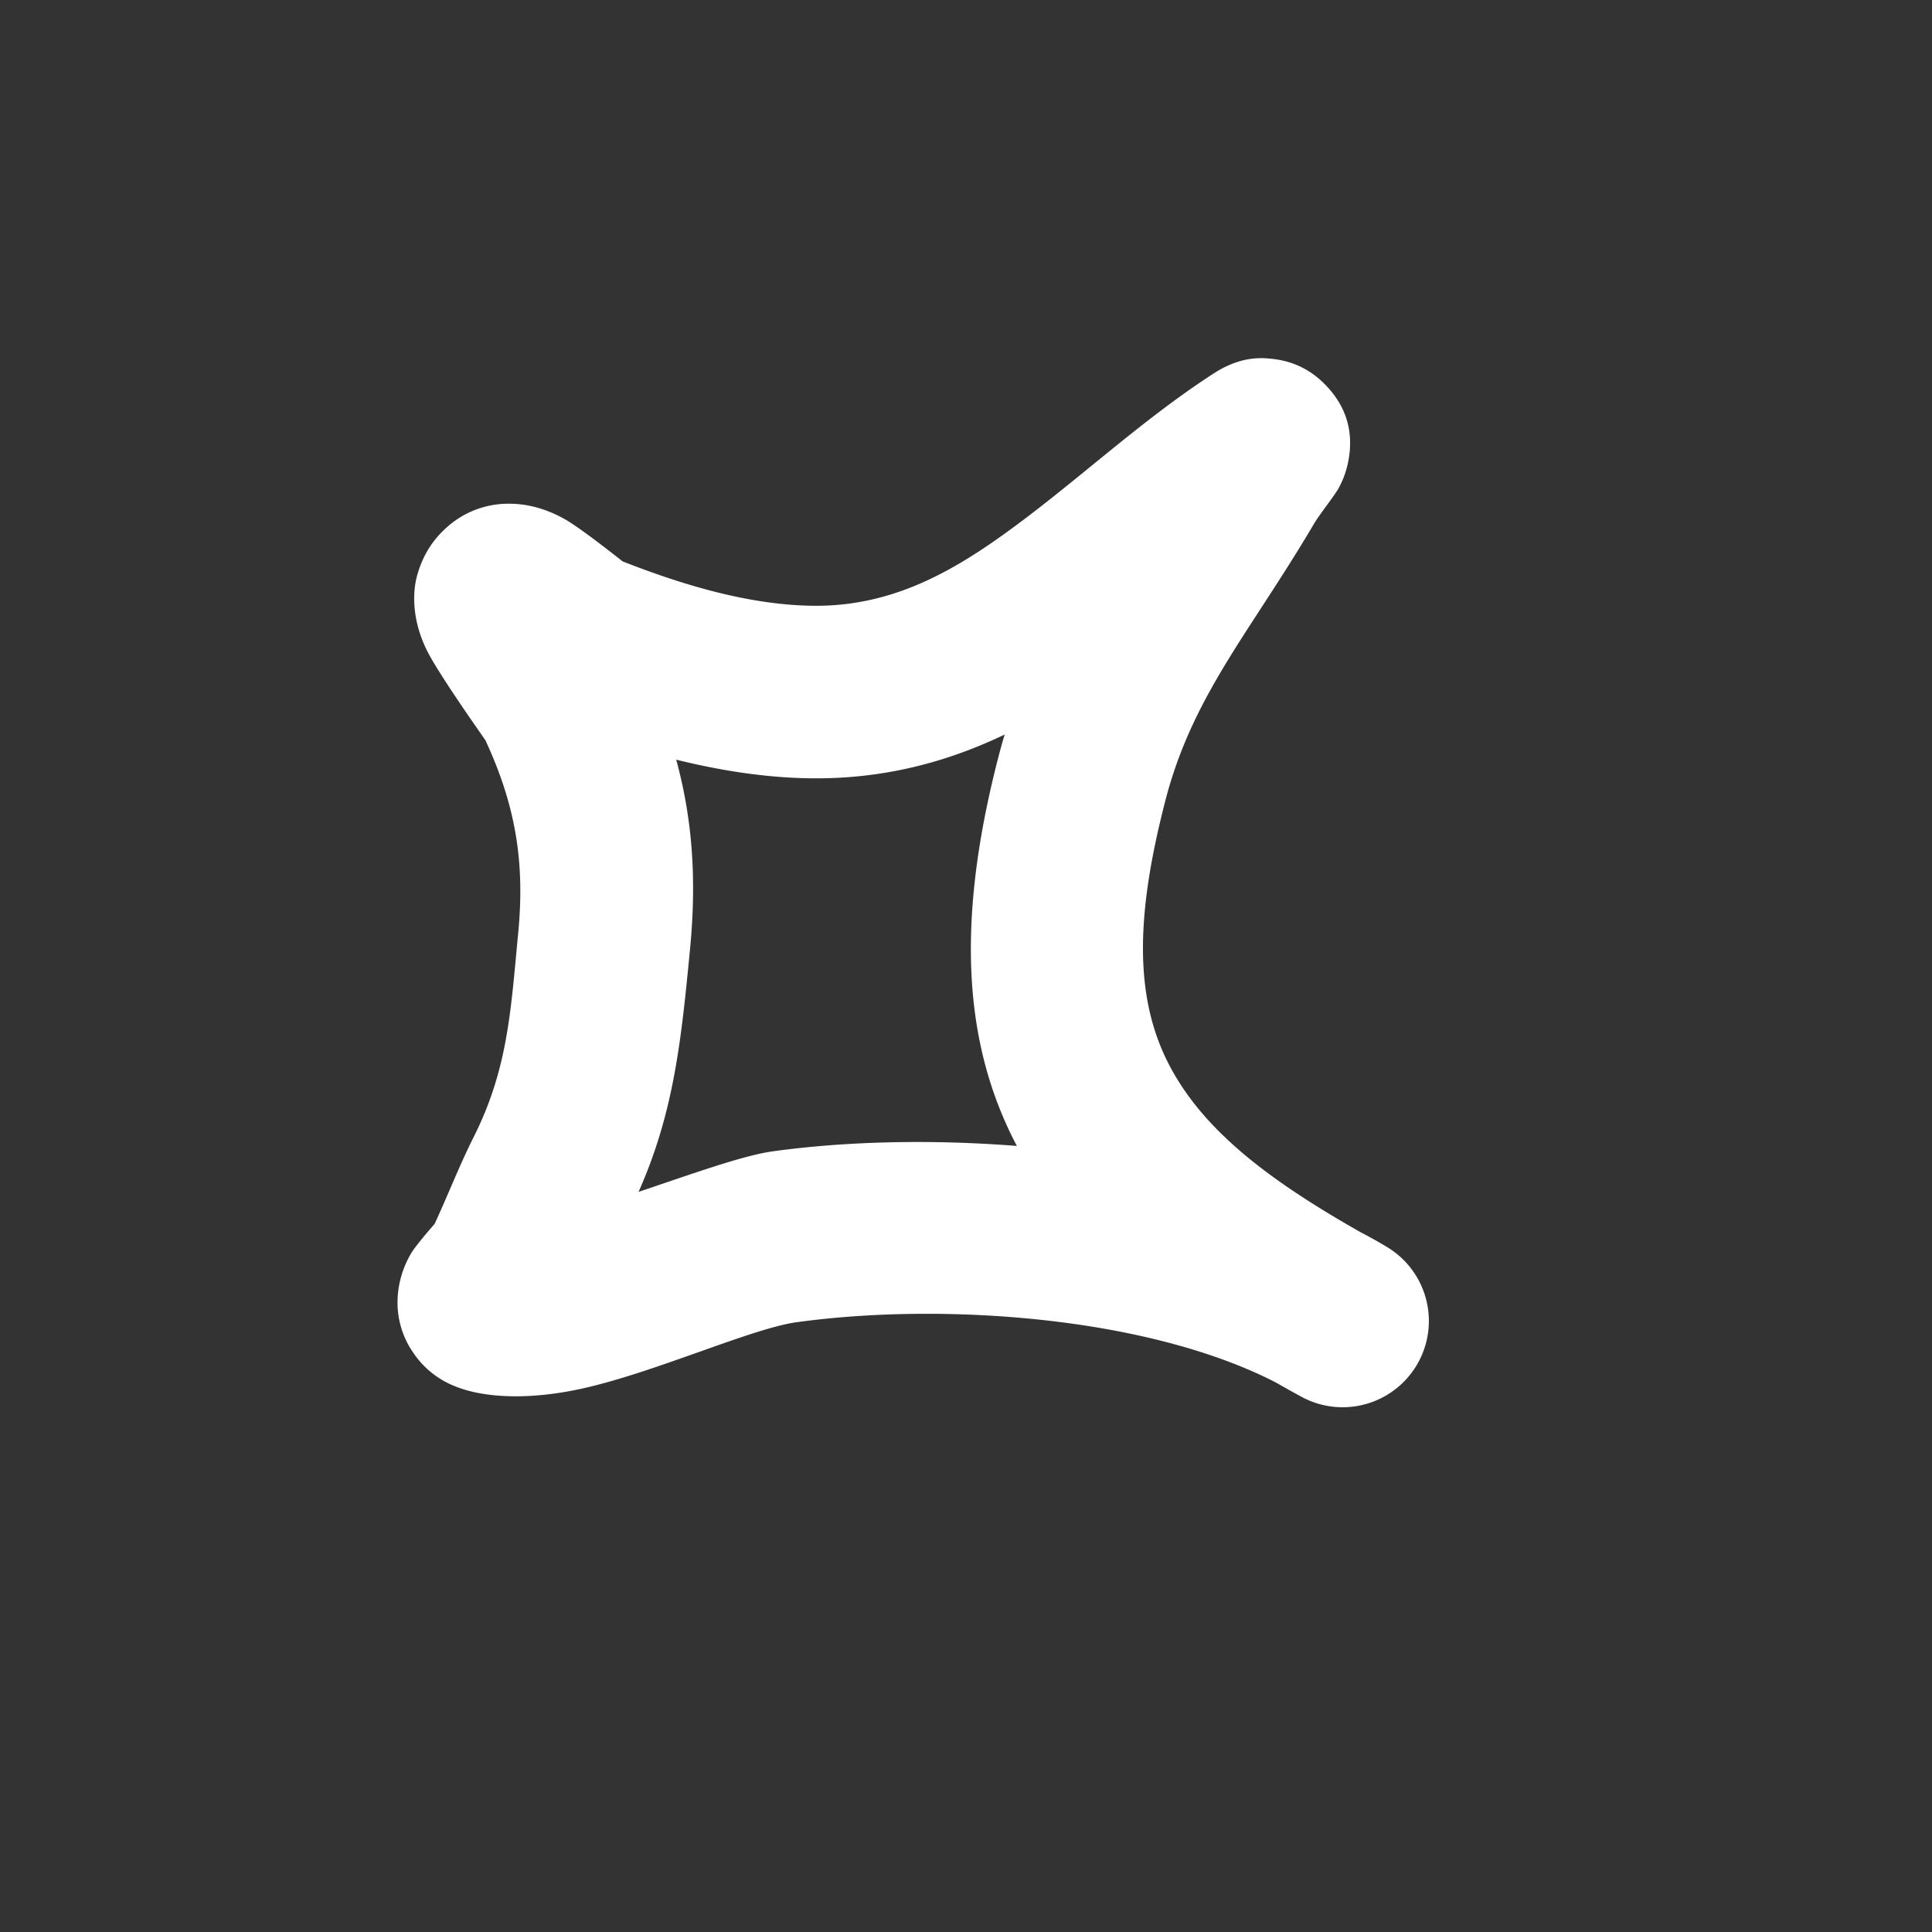 <svg xmlns="http://www.w3.org/2000/svg" width="37" height="37" fill="none"><rect width="100%" height="100%" fill="#333333" stroke="none"/><g clip-path="url(#a)"><path fill="#fff" fill-rule="evenodd" d="M11.921 10.75c1.137.447 2.407.832 3.628.851 1.451.023 2.584-.59 3.646-1.348 1.365-.974 2.624-2.182 4.053-3.104.53-.342.934-.295 1.11-.277.443.046.765.236 1.01.483.29.292.612.78.44 1.542a1.772 1.772 0 0 1-.172.453c-.074.135-.367.505-.468.675-.247.42-.505.829-.769 1.238-.876 1.36-1.67 2.473-2.08 4.066-.56 2.163-.607 3.743.061 5.044.646 1.258 1.895 2.216 3.678 3.226.174.09.343.185.505.283a1.652 1.652 0 0 1-1.648 2.863c-.165-.09-.326-.18-.483-.27-2.486-1.277-6.428-1.534-9.182-1.152-.85.119-2.66.94-4.05 1.258-1.027.235-1.921.2-2.492-.035a1.717 1.717 0 0 1-.78-.62 1.685 1.685 0 0 1-.308-1.136c.02-.231.088-.504.252-.785.08-.135.334-.432.451-.565.258-.557.478-1.128.754-1.676.657-1.308.708-2.454.848-3.905.13-1.358-.054-2.444-.63-3.685-.096-.137-.874-1.241-1.102-1.684-.333-.65-.278-1.202-.206-1.463.122-.443.344-.728.572-.93a1.76 1.76 0 0 1 1.206-.45c.291 0 .66.075 1.05.295.303.17 1.008.73 1.107.808Zm7.32 3.317c-.043.142-.084.287-.122.436-.819 3.167-.658 5.474.322 7.38l.033.063c-1.653-.13-3.288-.089-4.679.104-.572.08-1.547.433-2.566.776.681-1.532.818-2.916.986-4.65.127-1.325.05-2.472-.265-3.628.844.21 1.706.344 2.548.357 1.402.022 2.624-.303 3.743-.838Z" clip-rule="evenodd"/></g><defs><clipPath id="a"><path fill="#fff" d="m16.94 0 19.428 16.94-16.94 19.428L0 19.428z"/></clipPath></defs></svg>